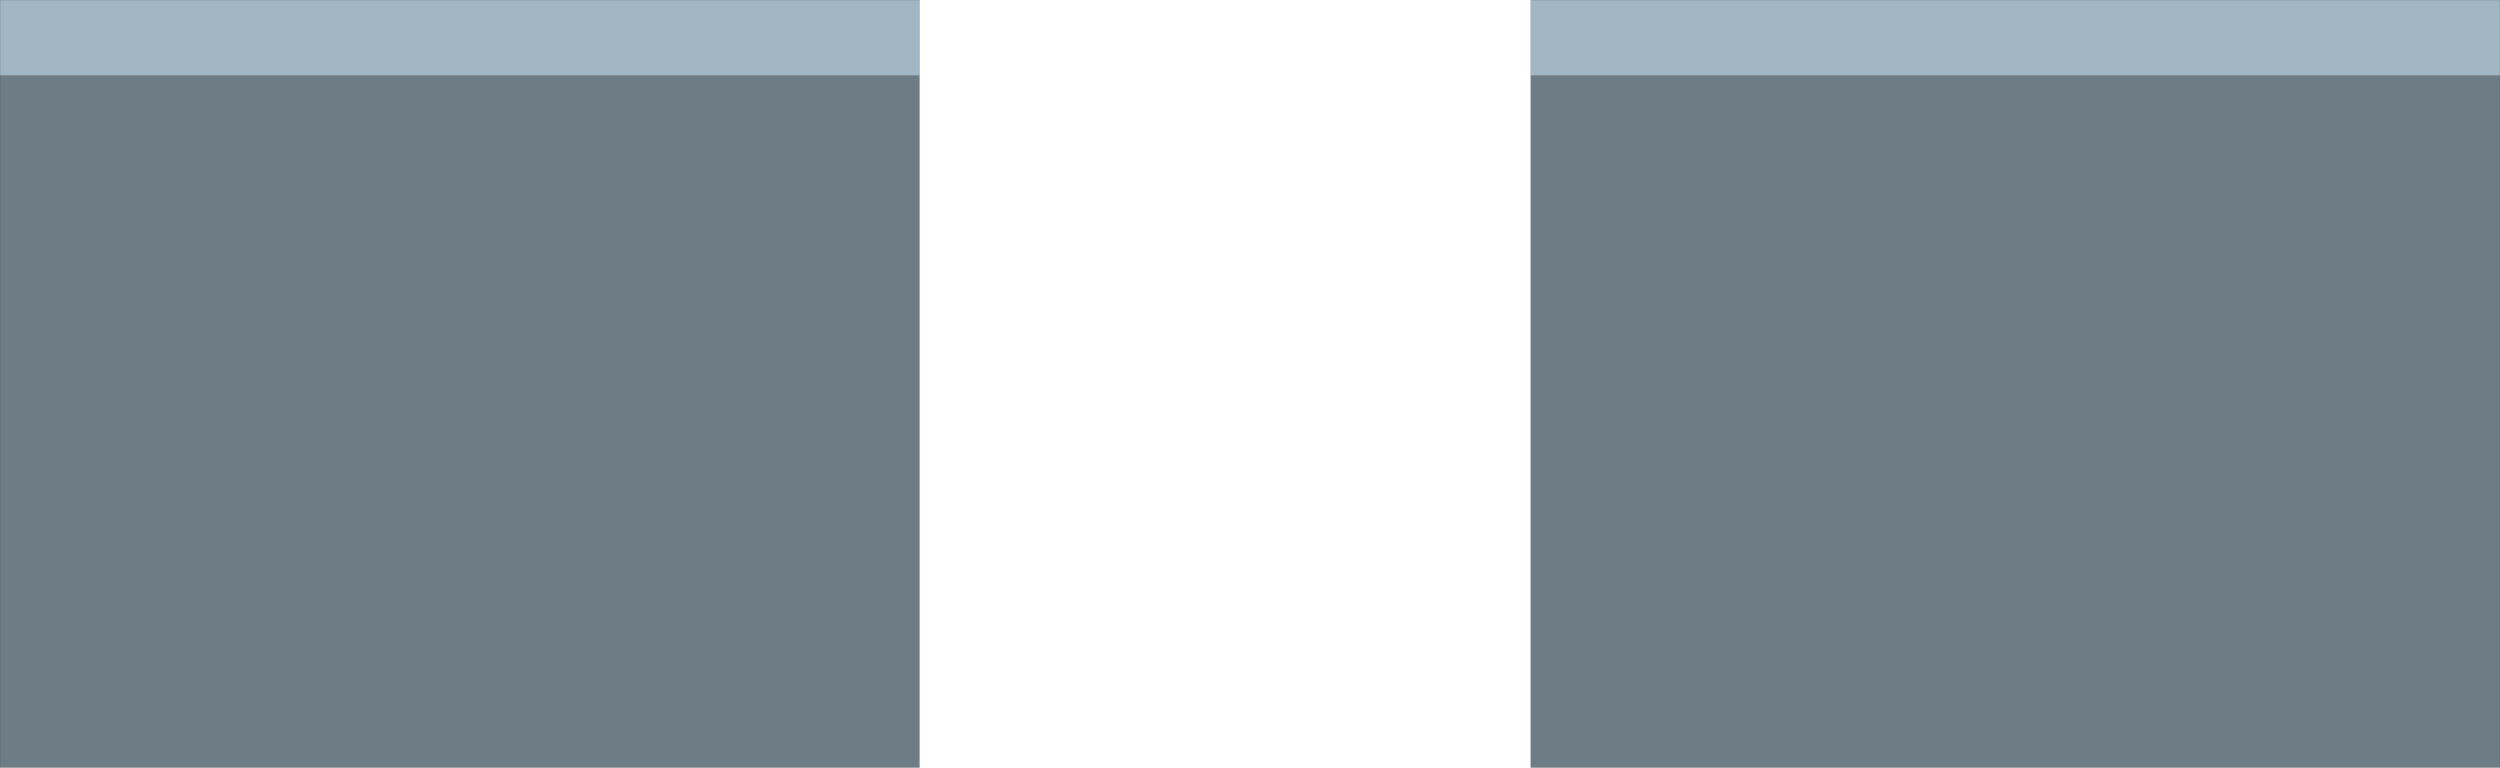 <?xml version="1.0" encoding="UTF-8" standalone="no"?>
<svg xmlns:xlink="http://www.w3.org/1999/xlink" height="276.9px" width="901.8px" xmlns="http://www.w3.org/2000/svg">
  <g transform="matrix(1.0, 0.0, 0.0, 1.0, 450.9, 138.45)">
    <path d="M101.3 -111.25 L101.3 -138.45 450.9 -138.45 450.9 -111.25 101.3 -111.25 M-450.9 -111.25 L-450.9 -138.45 -119.25 -138.45 -119.25 -111.25 -450.9 -111.25" fill="#a1b7c4" fill-rule="evenodd" stroke="none"/>
    <path d="M101.3 -111.25 L450.9 -111.25 450.9 138.45 101.3 138.45 101.3 -111.25 M-450.9 -111.25 L-119.25 -111.25 -119.25 138.45 -450.9 138.45 -450.9 -111.25" fill="#6d7c85" fill-rule="evenodd" stroke="none"/>
    <path d="M450.9 -111.25 L450.9 -138.45 101.3 -138.45 101.3 -111.25 450.9 -111.25 450.9 138.45 101.3 138.45 101.3 -111.25 M-119.25 -111.25 L-119.25 -138.45 -450.9 -138.45 -450.9 -111.25 -119.25 -111.25 -119.25 138.45 -450.9 138.45 -450.9 -111.25" fill="none" stroke="#000000" stroke-linecap="round" stroke-linejoin="round" stroke-width="0.05"/>
  </g>
</svg>
